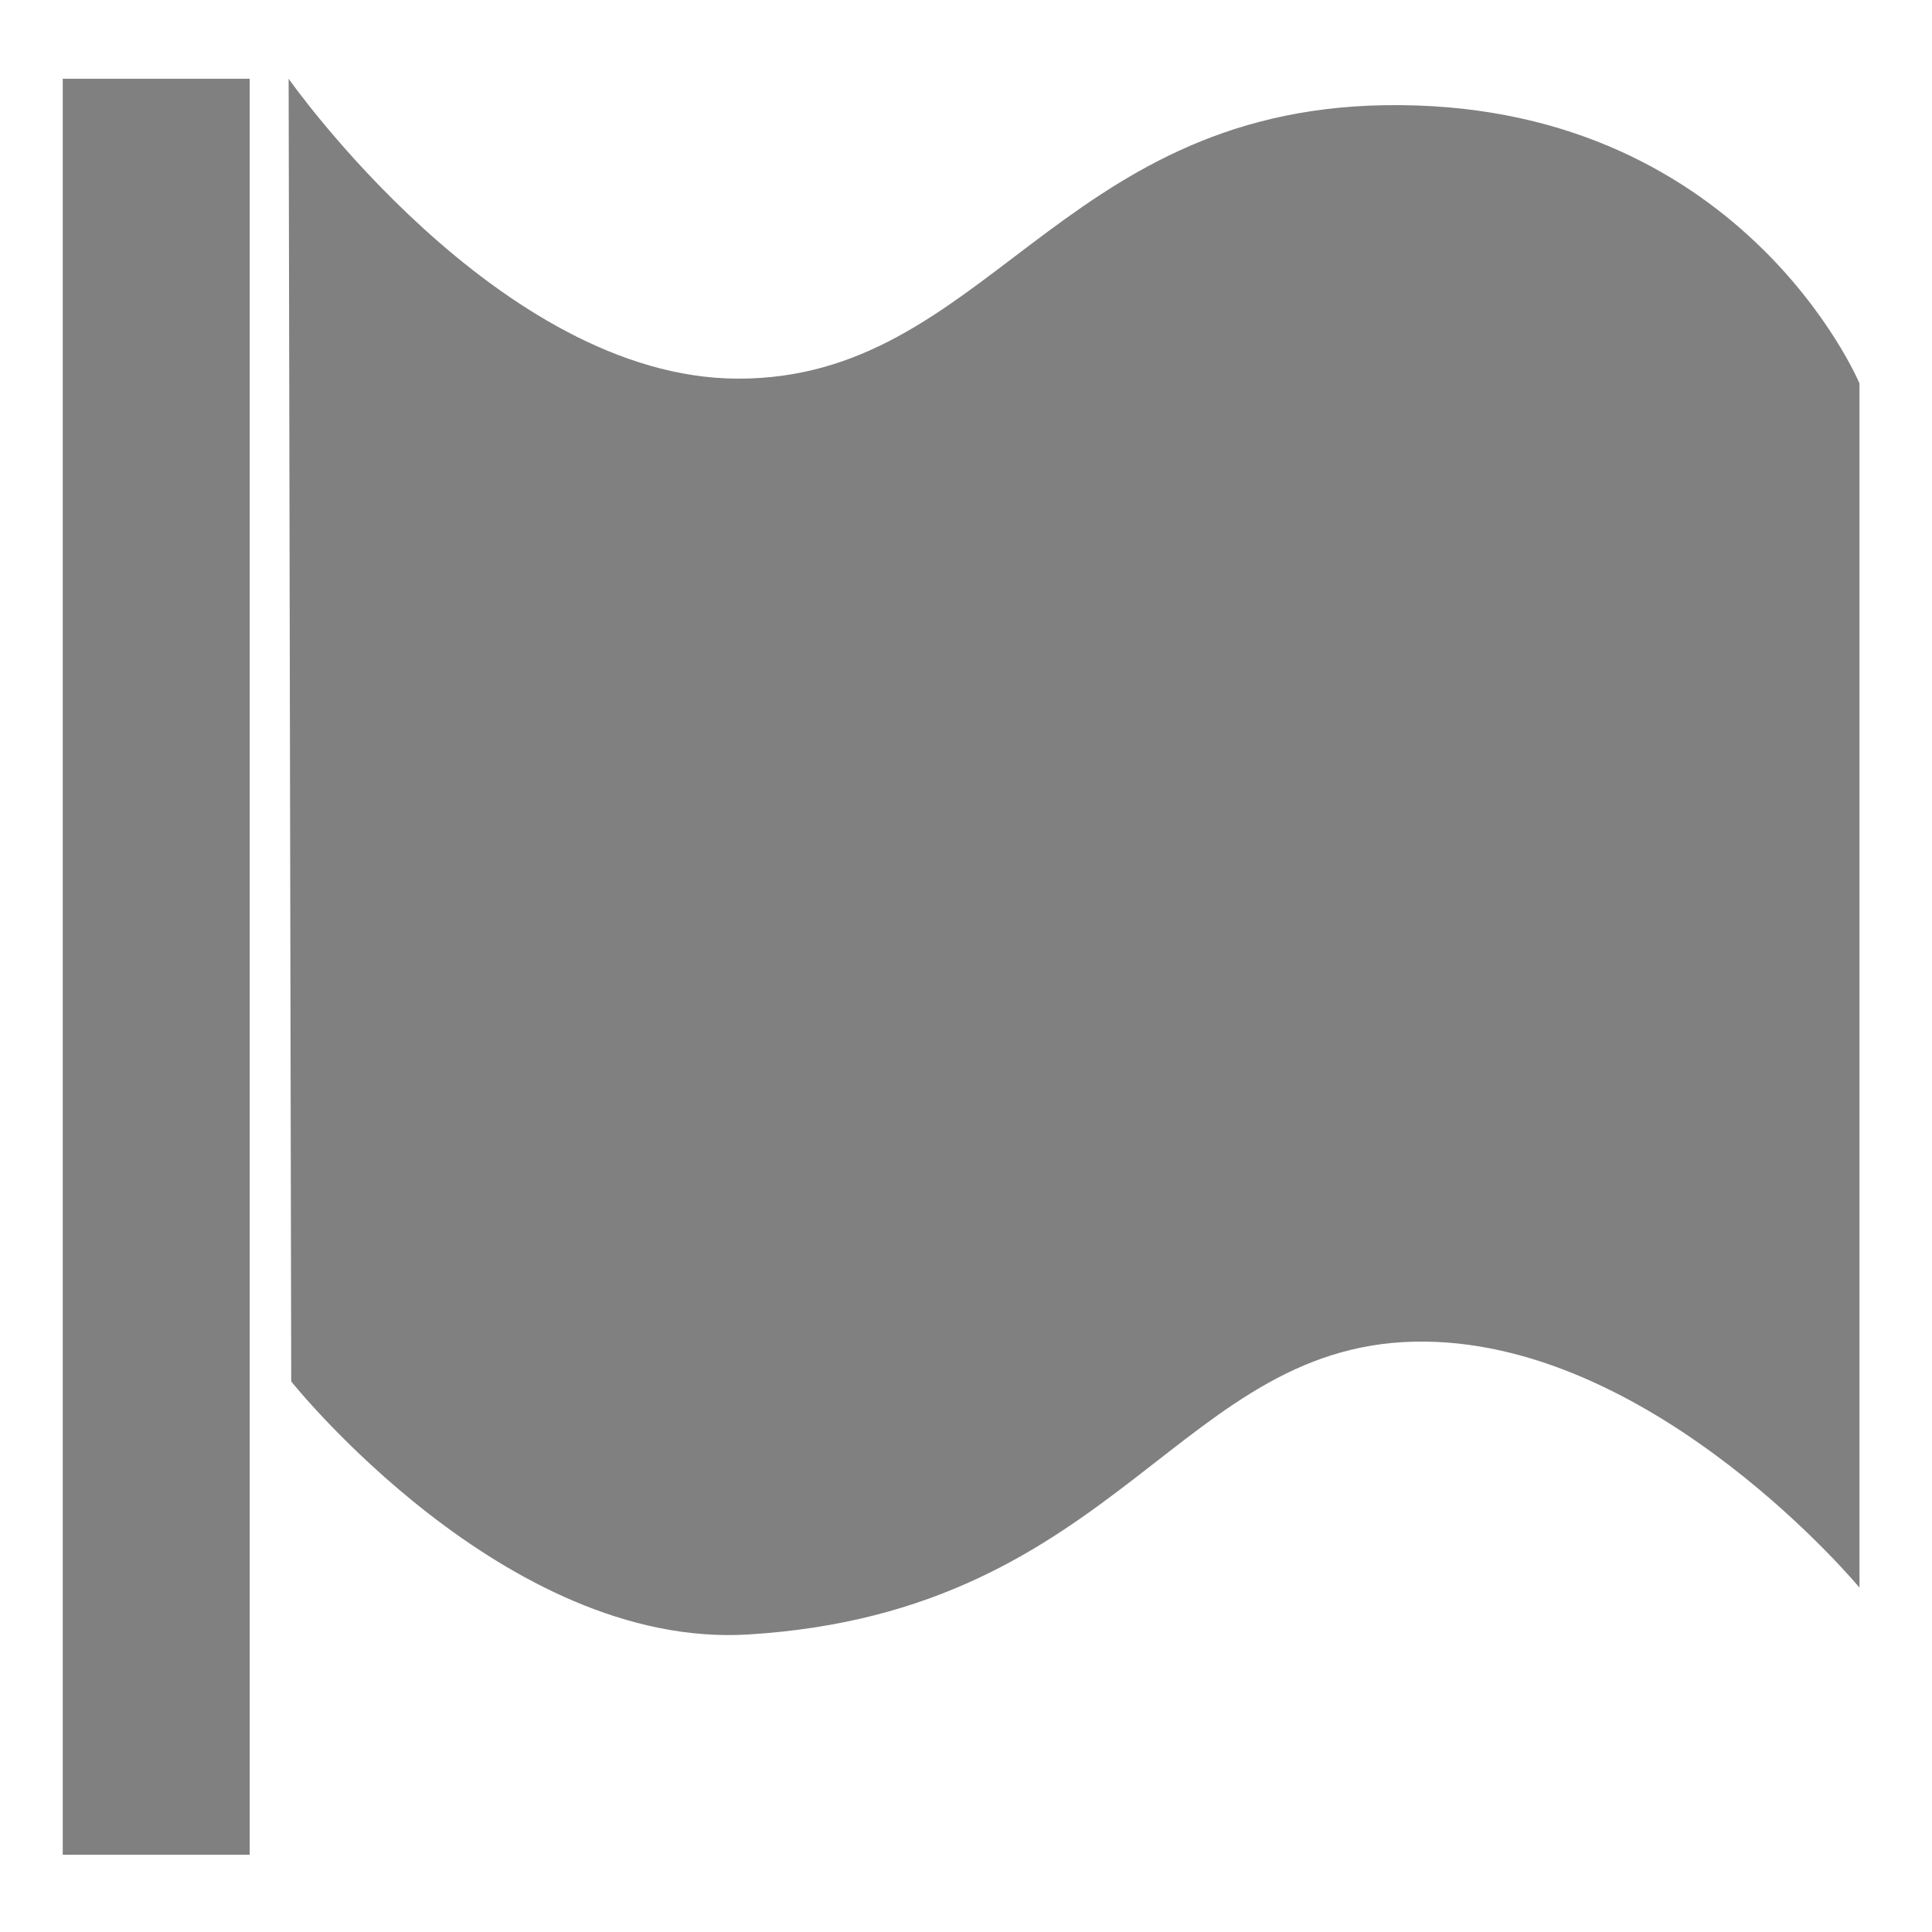 <?xml version="1.0" encoding="UTF-8" standalone="no"?>
<!-- Created with Inkscape (http://www.inkscape.org/) -->

<svg
   xmlns:dc="http://purl.org/dc/elements/1.1/"
   xmlns:cc="http://creativecommons.org/ns#"
   xmlns:rdf="http://www.w3.org/1999/02/22-rdf-syntax-ns#"
   xmlns:svg="http://www.w3.org/2000/svg"
   xmlns="http://www.w3.org/2000/svg"
   xmlns:sodipodi="http://sodipodi.sourceforge.net/DTD/sodipodi-0.dtd"
   xmlns:inkscape="http://www.inkscape.org/namespaces/inkscape"
   width="75mm"
   height="75mm"
   viewBox="0 0 265.748 265.748"
   id="svg2"
   version="1.1"
   inkscape:version="0.91 r13725"
   sodipodi:docname="logo-grey.svg">
  <defs
     id="defs4" />
  <sodipodi:namedview
     id="base"
     pagecolor="#ffffff"
     bordercolor="#666666"
     borderopacity="1.0"
     inkscape:pageopacity="0.0"
     inkscape:pageshadow="2"
     inkscape:zoom="1.4"
     inkscape:cx="-147.92982"
     inkscape:cy="18.649111"
     inkscape:document-units="px"
     inkscape:current-layer="layer1"
     showgrid="false"
     inkscape:window-width="1916"
     inkscape:window-height="1161"
     inkscape:window-x="1366"
     inkscape:window-y="18"
     inkscape:window-maximized="0"
     fit-margin-top="3"
     fit-margin-left="3"
     fit-margin-right="3"
     fit-margin-bottom="3" />
  <g
     inkscape:label="Layer 1"
     inkscape:groupmode="layer"
     id="layer1"
     transform="translate(-97.942,-171.53)">
    <rect
       style="opacity:1;fill:#808080;fill-opacity:1;stroke:none;stroke-width:8;stroke-linecap:round;stroke-linejoin:miter;stroke-miterlimit:4;stroke-dasharray:none;stroke-dashoffset:0;stroke-opacity:1"
       id="rect4136"
       width="25.714"
       height="244.286"
       x="106.571"
       y="182.362" />
    <path
       style="opacity:1;fill:#808080;fill-opacity:1;stroke:none;stroke-width:8;stroke-linecap:round;stroke-linejoin:miter;stroke-miterlimit:4;stroke-dasharray:none;stroke-dashoffset:0;stroke-opacity:1"
       d="m 137.643,182.362 c 0,0 28.891,41.183 61.786,41.251 33.975,0.07 43.888,-36.796 88.796,-37.609 49.059,-0.889 65.489,38.254 65.489,38.254 l 1e-5,165.65 c 0,0 -27.711,-33.424 -59.643,-33.839 -33.95,-0.442 -41.774,37.161 -93.214,40.285 -33.493,2.034 -62.857,-34.806 -62.857,-34.806 z"
       id="rect4138"
       inkscape:connector-curvature="0"
       sodipodi:nodetypes="cssccsscc" />
  </g>
</svg>

